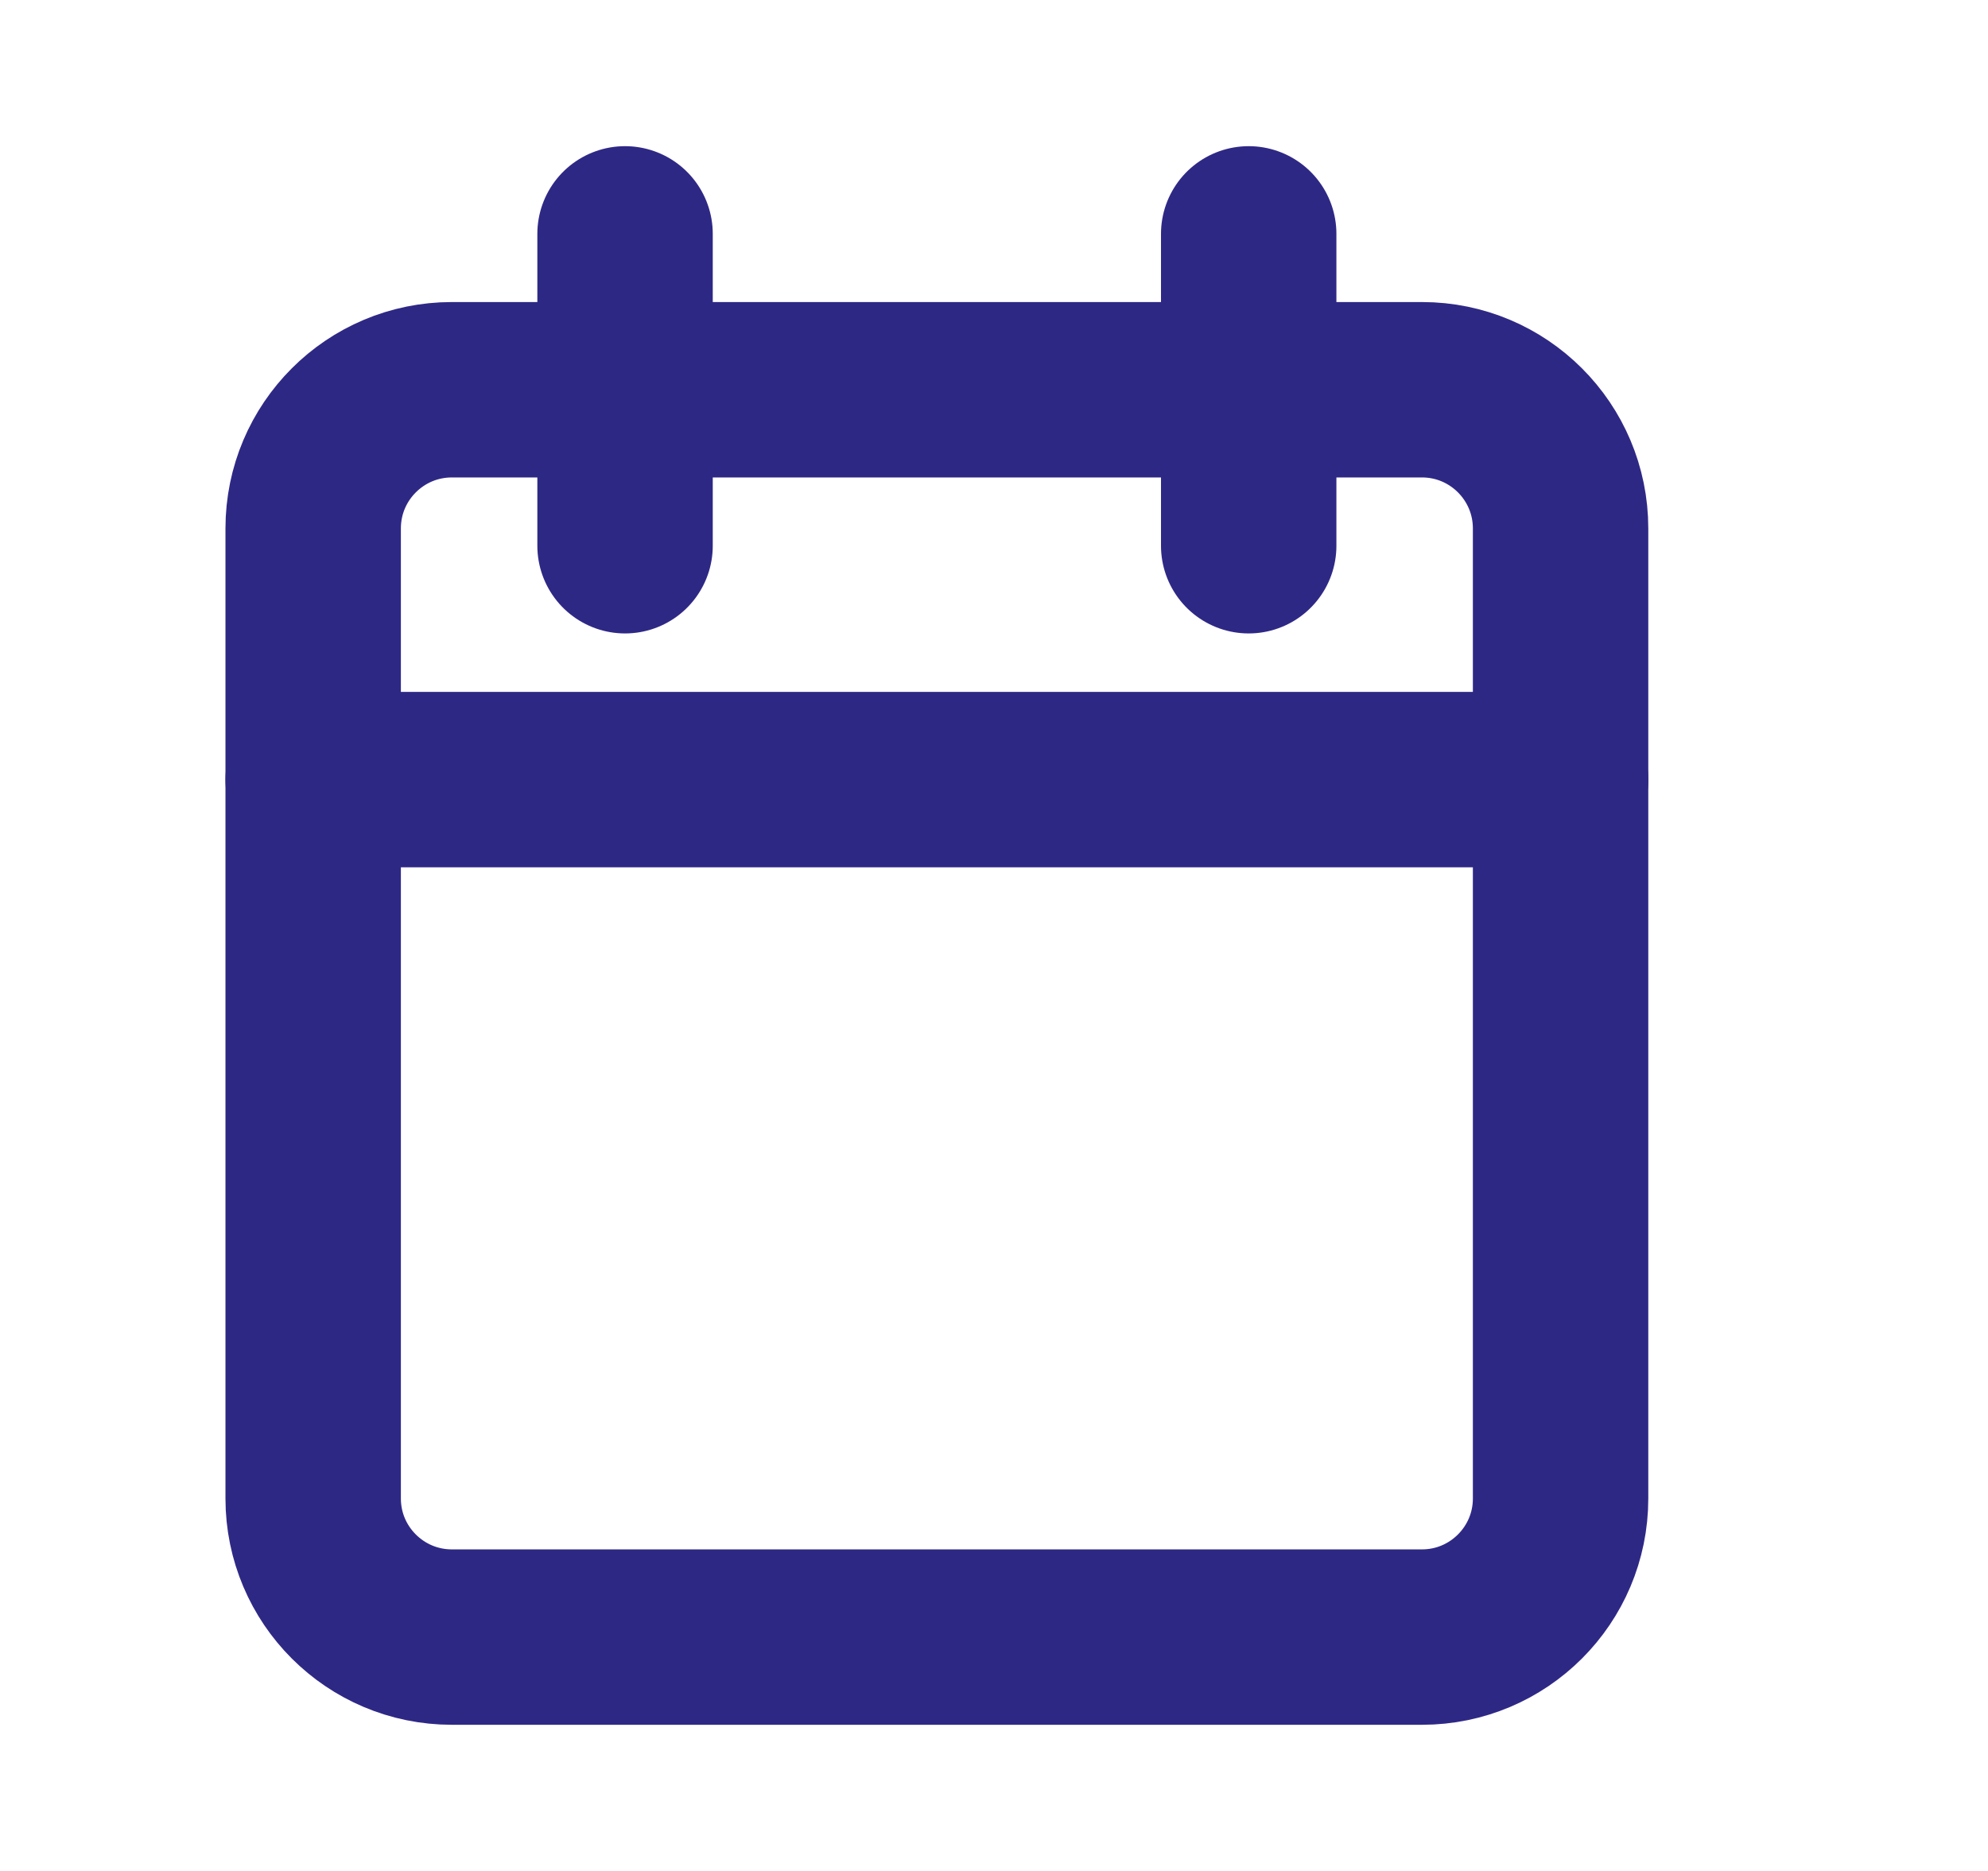 <svg width="17" height="16" viewBox="0 0 17 16" fill="none" xmlns="http://www.w3.org/2000/svg">
<path d="M12.16 3.333H3.864C3.209 3.333 2.678 3.864 2.678 4.519V12.815C2.678 13.469 3.209 14 3.864 14H12.16C12.814 14 13.345 13.469 13.345 12.815V4.519C13.345 3.864 12.814 3.333 12.16 3.333Z" stroke="#2E2885" stroke-width="1.5" stroke-linecap="round" stroke-linejoin="round"/>
<path d="M10.678 2V4.667" stroke="#2E2885" stroke-width="1.5" stroke-linecap="round" stroke-linejoin="round"/>
<path d="M5.345 2V4.667" stroke="#2E2885" stroke-width="1.5" stroke-linecap="round" stroke-linejoin="round"/>
<path d="M2.678 6.667H13.345" stroke="#2E2885" stroke-width="1.5" stroke-linecap="round" stroke-linejoin="round"/>
</svg>
